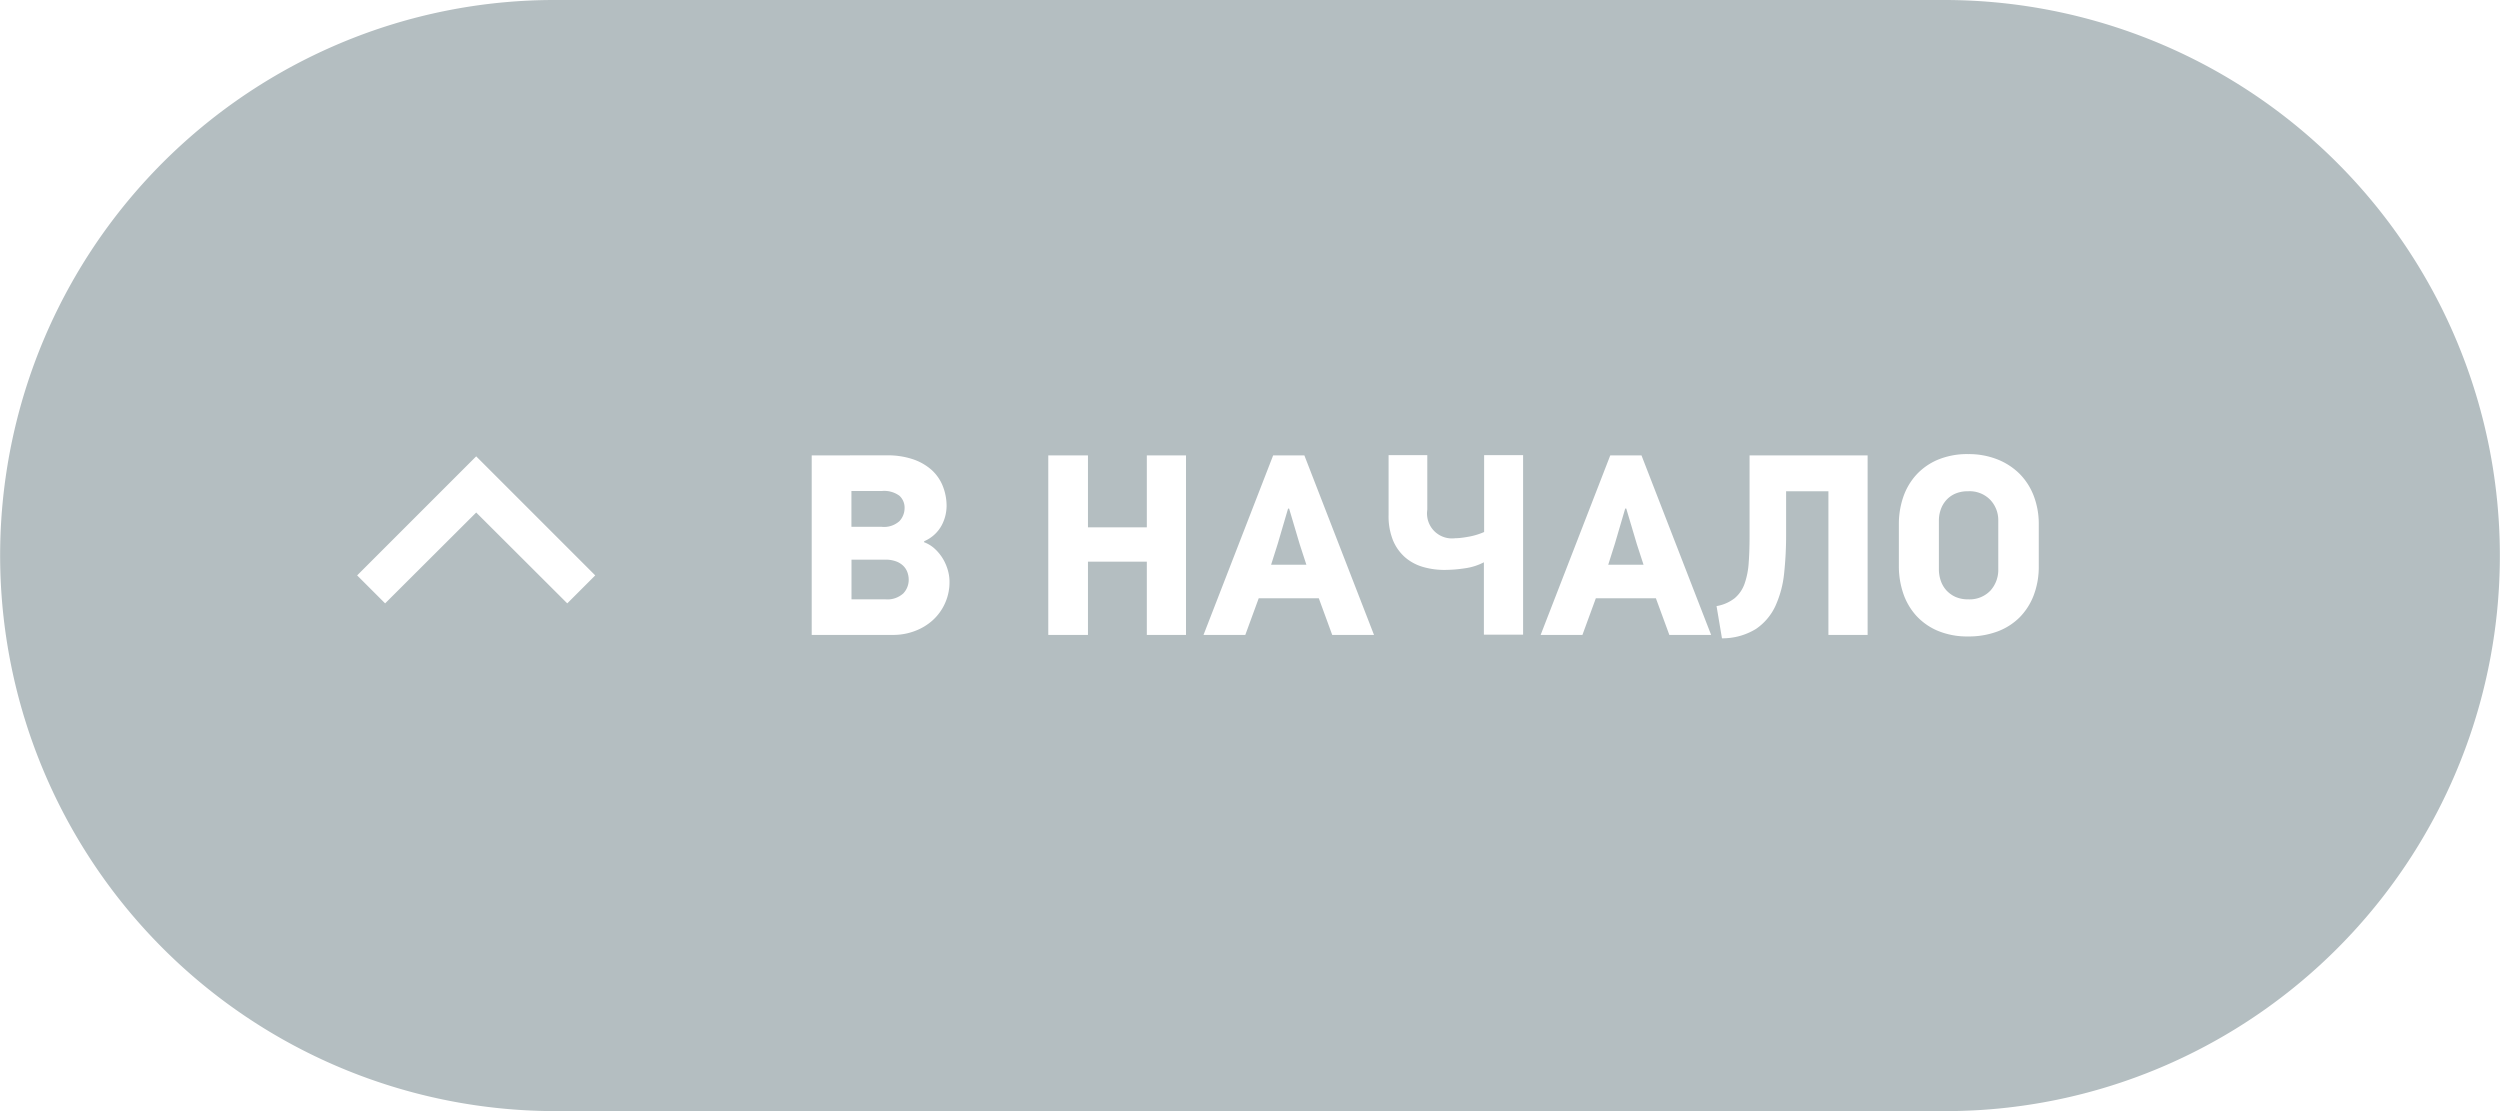 <svg xmlns="http://www.w3.org/2000/svg" width="126" height="56" viewBox="0 0 126 56">
    <defs>
        <style>
            .cls-1{fill:#677b82;opacity:.496}
        </style>
    </defs>
    <path id="Subtraction_2" d="M98 56H28A28.007 28.007 0 0 1 17.1 2.2 27.824 27.824 0 0 1 28 0h70a28.007 28.007 0 0 1 10.9 53.8A27.825 27.825 0 0 1 98 56zm-9.822-33.048v4.082c0 .509-.015.966-.046 1.358a3.911 3.911 0 0 1-.208 1.034 1.683 1.683 0 0 1-.494.721 2.03 2.03 0 0 1-.916.4l.273 1.624a3.223 3.223 0 0 0 1.716-.474 2.839 2.839 0 0 0 .975-1.15 5.218 5.218 0 0 0 .442-1.652 17.984 17.984 0 0 0 .1-1.976v-2.16h2.132V32h1.976v-9.048zm11.022-.065a3.845 3.845 0 0 0-1.54.286 3.118 3.118 0 0 0-1.093.773 3.225 3.225 0 0 0-.65 1.125 4.183 4.183 0 0 0-.214 1.338v2.132a4.238 4.238 0 0 0 .214 1.346 3.213 3.213 0 0 0 .65 1.131 3.1 3.1 0 0 0 1.093.773 3.845 3.845 0 0 0 1.54.286 4.143 4.143 0 0 0 1.463-.247 3.125 3.125 0 0 0 1.119-.708A3.191 3.191 0 0 0 102.5 30a4.043 4.043 0 0 0 .254-1.463V26.41a3.941 3.941 0 0 0-.247-1.4 3.2 3.2 0 0 0-.708-1.118 3.316 3.316 0 0 0-1.118-.734 3.916 3.916 0 0 0-1.481-.271zm-18.77 7.267h3.028L84.135 32h2.106l-3.51-9.049h-1.573L77.648 32h2.106l.676-1.846zm-16.991 0h3.029L67.144 32h2.106l-3.51-9.049h-1.573L60.657 32h2.106l.676-1.846zm-8.606-1.846H57.8V32h1.975v-9.048H57.8v3.627h-2.967v-3.627h-2V32h2v-3.691zM40.91 22.952V32h4.12a3.061 3.061 0 0 0 1.086-.2 2.792 2.792 0 0 0 .9-.546 2.587 2.587 0 0 0 .839-1.949 2.1 2.1 0 0 0-.085-.572 2.442 2.442 0 0 0-.247-.572 2.306 2.306 0 0 0-.4-.493 1.615 1.615 0 0 0-.546-.338v-.052a1.807 1.807 0 0 0 .871-.779 2.111 2.111 0 0 0 .26-.988 2.7 2.7 0 0 0-.2-1.034 2.168 2.168 0 0 0-.578-.812 2.727 2.727 0 0 0-.943-.527 3.985 3.985 0 0 0-1.274-.189zm33.878 5.382v3.653h1.976v-9.048H74.8v3.874a2.994 2.994 0 0 1-.325.123 3.239 3.239 0 0 1-.383.1 6.164 6.164 0 0 1-.4.065 2.85 2.85 0 0 1-.357.026 1.256 1.256 0 0 1-1.4-1.43v-2.758h-1.95v3.016a3.238 3.238 0 0 0 .234 1.307 2.323 2.323 0 0 0 .625.851 2.425 2.425 0 0 0 .9.468 3.88 3.88 0 0 0 1.053.143 6.981 6.981 0 0 0 1.053-.085 2.9 2.9 0 0 0 .948-.305zM24 25.83l4.59 4.58L30 29l-6-6-6 6 1.41 1.41L24 25.831zm75.189 4.376a1.508 1.508 0 0 1-.65-.13 1.411 1.411 0 0 1-.455-.338 1.385 1.385 0 0 1-.273-.481 1.79 1.79 0 0 1-.091-.572v-2.457a1.649 1.649 0 0 1 .091-.539 1.392 1.392 0 0 1 .273-.474 1.324 1.324 0 0 1 .455-.332 1.579 1.579 0 0 1 .65-.123 1.446 1.446 0 0 1 1.124.436 1.487 1.487 0 0 1 .4 1.033v2.457a1.556 1.556 0 0 1-.4 1.085 1.446 1.446 0 0 1-1.124.435zm-54.574 0h-1.7v-2h1.7a1.554 1.554 0 0 1 .54.085 1.021 1.021 0 0 1 .37.227.872.872 0 0 1 .208.326 1.092 1.092 0 0 1 .066.376.993.993 0 0 1-.274.689 1.191 1.191 0 0 1-.91.297zm38.22-1.742h-1.781l.338-1.067.519-1.768h.052l.533 1.794.338 1.039zm-16.991 0h-1.781L64.4 27.4l.519-1.768h.052l.533 1.794.338 1.039zm-21.4-1.912h-1.532v-1.806h1.534a1.3 1.3 0 0 1 .885.24.808.808 0 0 1 .26.617.963.963 0 0 1-.26.663 1.161 1.161 0 0 1-.885.287z" class="cls-1" data-name="Subtraction 2"/>
</svg>

